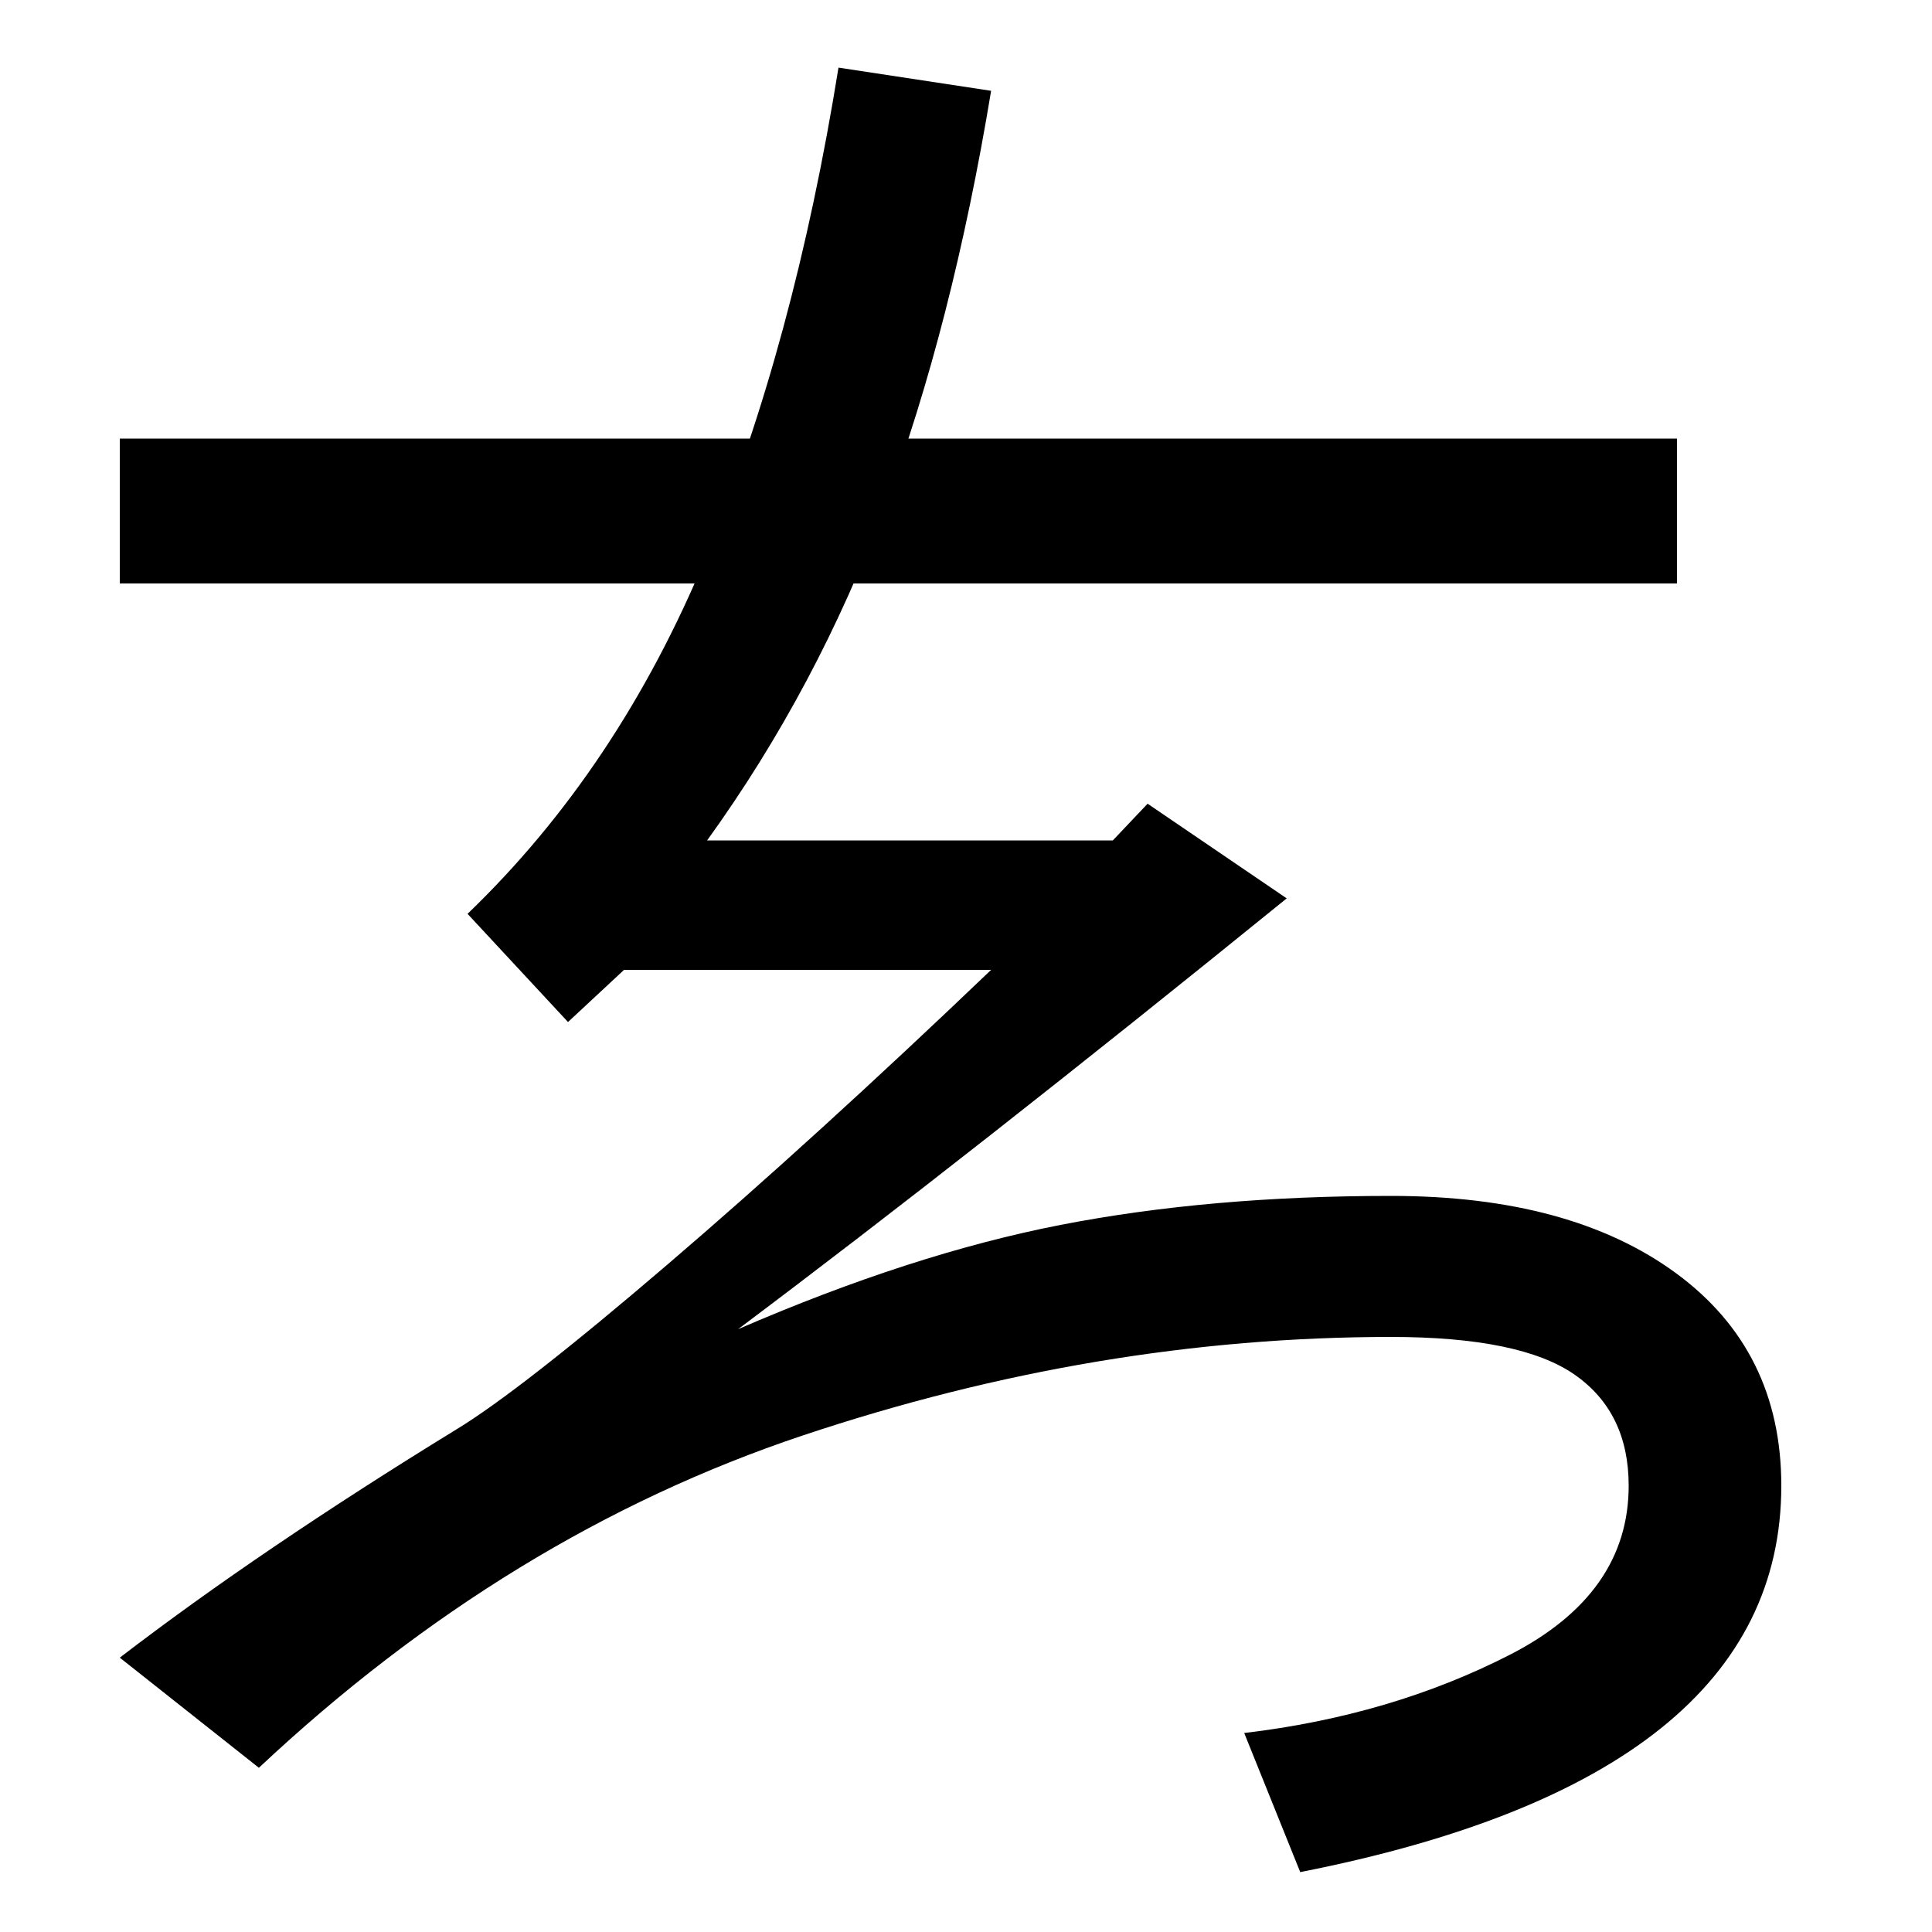 <svg xmlns="http://www.w3.org/2000/svg" width="1000" height="1000"><path d="M673 -89Q922 -40 922 111Q922 181 867.5 221.0Q813 261 720 261Q626 261 549.0 246.0Q472 231 382 192Q502 282 666 415L594 464L576 445H366Q423 524 458.0 618.0Q493 712 513 833L434 845Q411 702 365.5 592.0Q320 482 242 407L294 351L323 378H513Q422 291 345.5 225.5Q269 160 236 140Q135 78 62 22L134 -35Q263 86 415.5 137.0Q568 188 720 188Q787 188 815.0 168.5Q843 149 843 111Q843 55 781.5 23.5Q720 -8 644 -17ZM62 578H868V653H62Z" transform="translate(0, 880) scale(1,-1)" /></svg>
